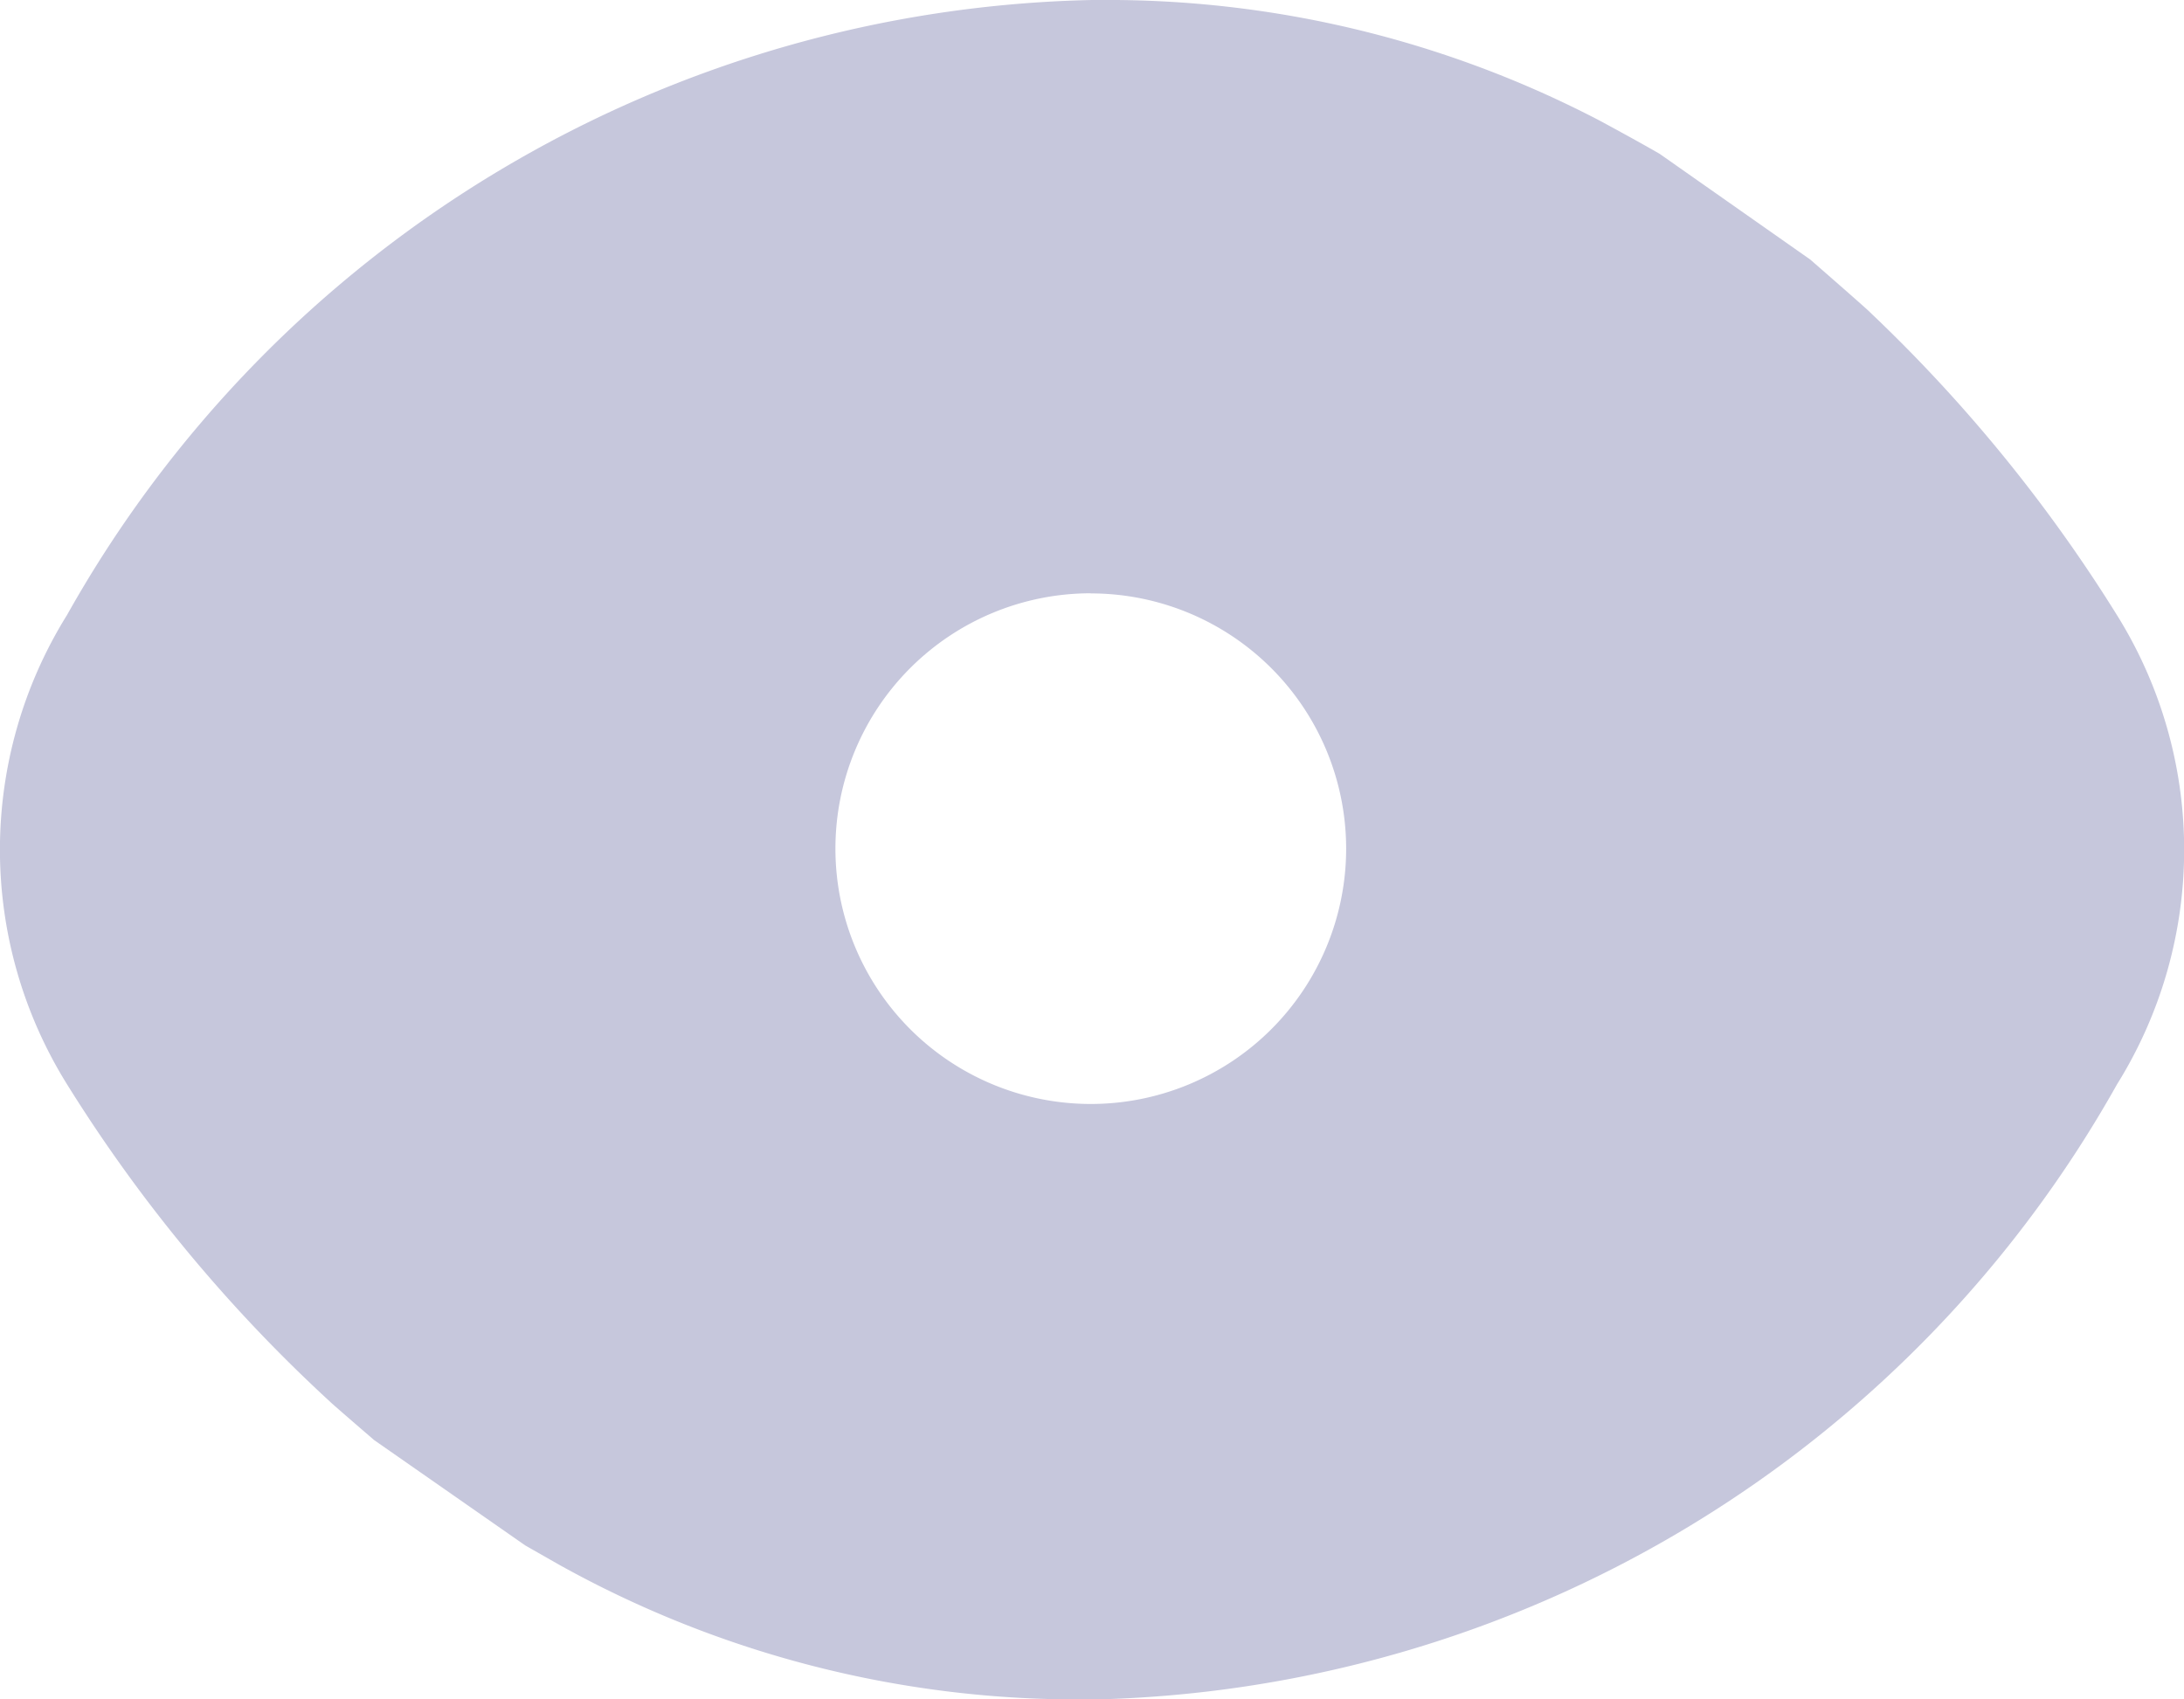 <svg xmlns="http://www.w3.org/2000/svg" width="17.105" height="13.311" viewBox="0 0 17.105 13.311">
  <path id="Subtraction_22" data-name="Subtraction 22" d="M8.5,13.311a8.355,8.355,0,0,1-4.124-1.055l-.265-.151-1.186-.827-.009-.008c-.123-.106-.33-.285-.333-.29A11.944,11.944,0,0,1,.522,8.493a3.477,3.477,0,0,1,0-3.676A9.434,9.434,0,0,1,8.549,0h.057a8.325,8.325,0,0,1,3.922.946c.335.181.465.258.466.258l1.181.829c.019.017.465.405.471.416a11.987,11.987,0,0,1,1.931,2.369,3.473,3.473,0,0,1,0,3.676,9.434,9.434,0,0,1-8.027,4.818Zm.04-8.664a2,2,0,1,0,2,2A2,2,0,0,0,8.539,4.648Z" transform="translate(0.003 0)" fill="#c6c7dc"/>
</svg>
